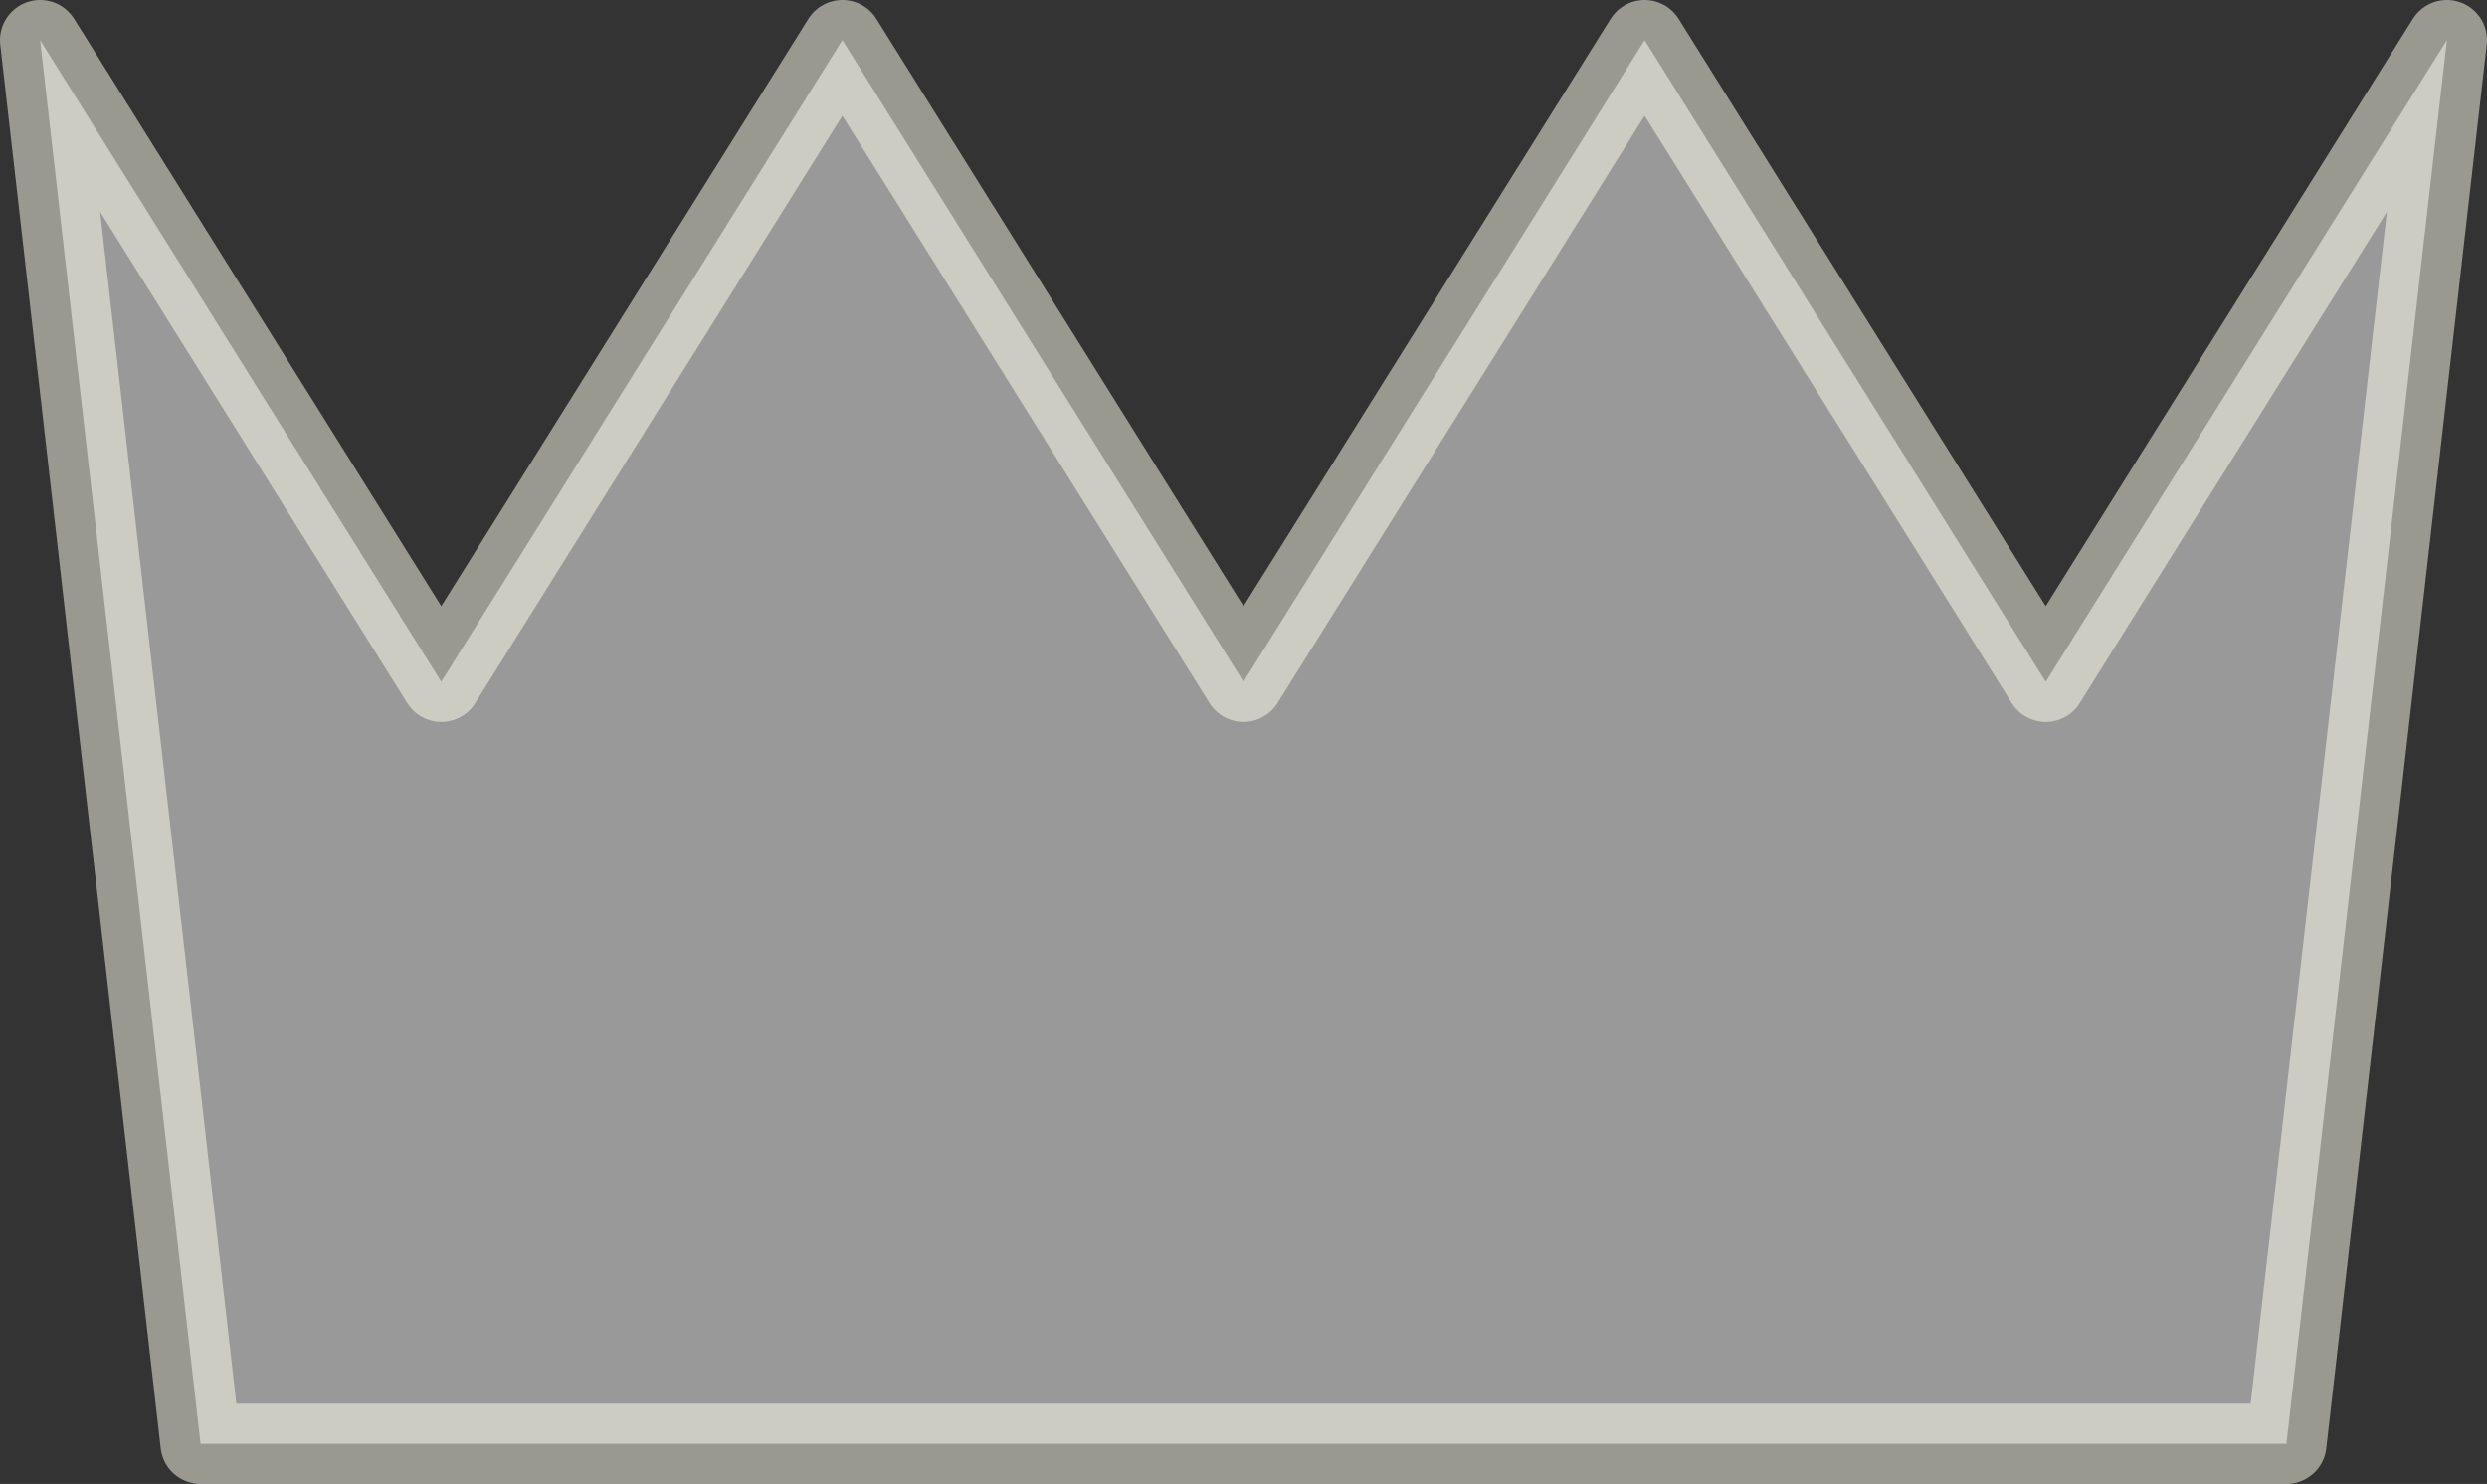 <svg xmlns="http://www.w3.org/2000/svg" viewBox="0 0 62 37"><rect x="0" y="0" width="62" height="37" fill="#333333" stroke="none"/><path stroke="#ffe" stroke-width="2" stroke-linejoin="round" fill="#fff" opacity=".5" d="M1 1l4 35h52l4-35-10 16L41 1 31 17 21 1 11 17z"/></svg>
